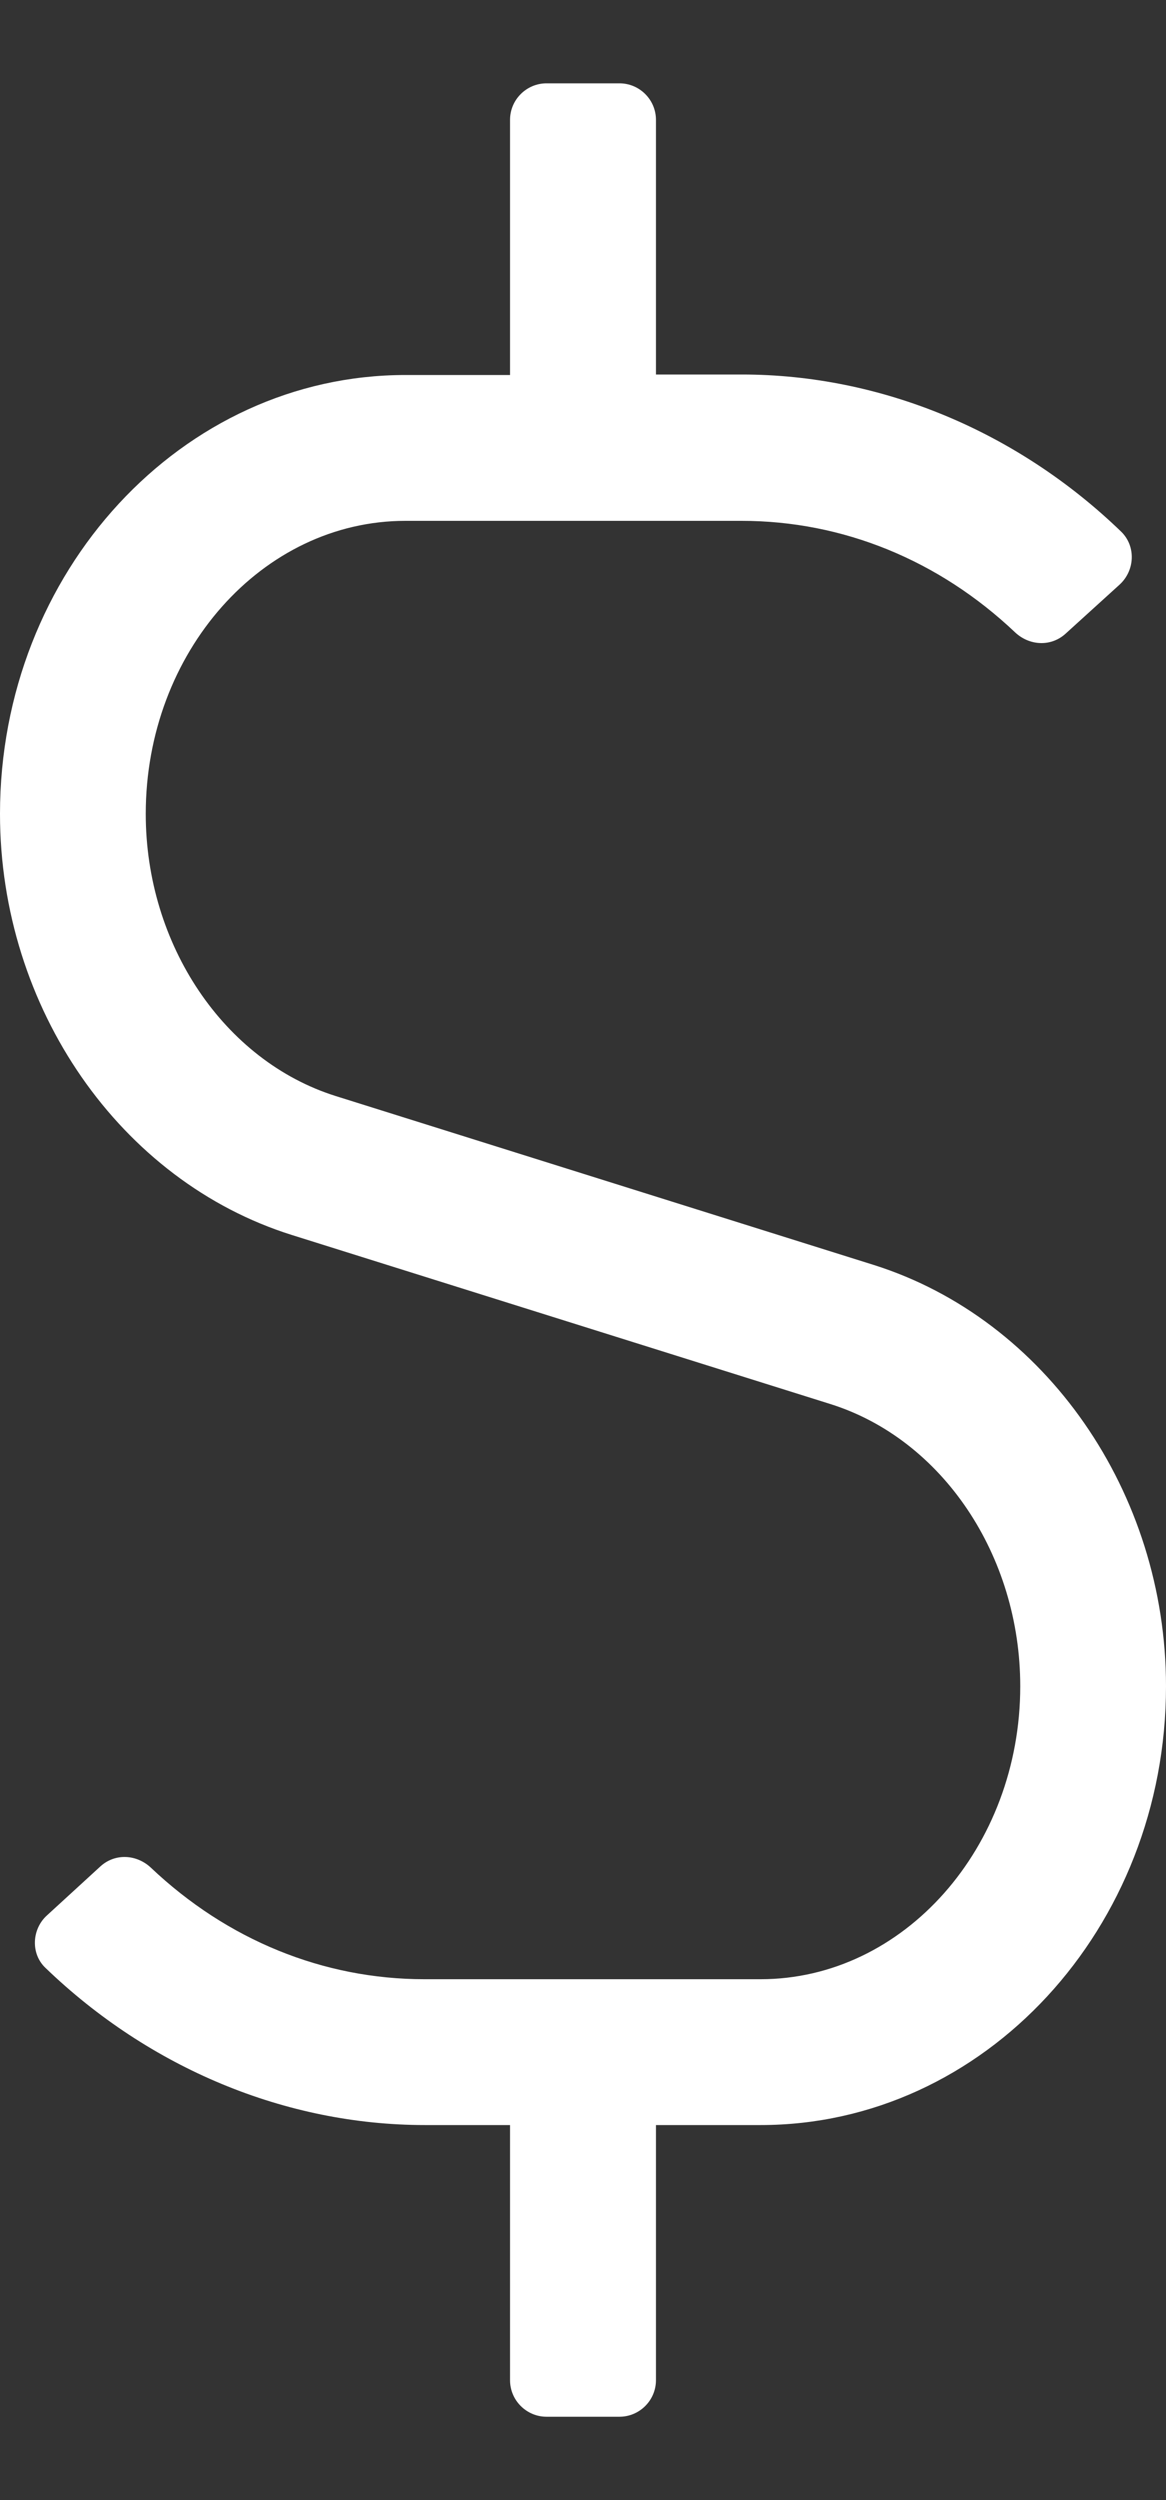 <svg width="7" height="15" viewBox="0 0 7 15" fill="none" xmlns="http://www.w3.org/2000/svg">
<rect x="0" y="0" width="7" height="15" fill="#333333" stroke="none"/>
<g clip-path="url(#clip0_919_6657)">
<path d="M5.247 7.59L2.015 6.576C1.345 6.365 0.875 5.668 0.875 4.883C0.875 3.913 1.575 3.125 2.434 3.125H4.452C5.059 3.125 5.636 3.36 6.095 3.795C6.18 3.874 6.308 3.882 6.396 3.803L6.721 3.508C6.814 3.423 6.82 3.278 6.732 3.191C6.109 2.589 5.291 2.247 4.454 2.247H3.938V0.719C3.938 0.598 3.839 0.5 3.719 0.5H3.281C3.161 0.5 3.062 0.598 3.062 0.719V2.25H2.434C1.091 2.25 0 3.431 0 4.883C0 6.048 0.722 7.087 1.753 7.41L4.985 8.424C5.657 8.635 6.125 9.332 6.125 10.117C6.125 11.085 5.425 11.875 4.566 11.875H2.548C1.941 11.875 1.364 11.64 0.905 11.205C0.82 11.126 0.692 11.118 0.604 11.197L0.282 11.492C0.191 11.574 0.183 11.722 0.273 11.807C0.897 12.408 1.714 12.75 2.551 12.75H3.062V14.281C3.062 14.402 3.161 14.5 3.281 14.5H3.719C3.839 14.5 3.938 14.402 3.938 14.281V12.75H4.566C5.909 12.75 7 11.569 7 10.117C7 8.955 6.278 7.916 5.247 7.59Z" fill="white"/>
</g>
<defs>
<clipPath id="clip0_919_6657">
<rect width="7" height="14" fill="white" transform="translate(0 0.5)"/>
</clipPath>
</defs>
</svg>
